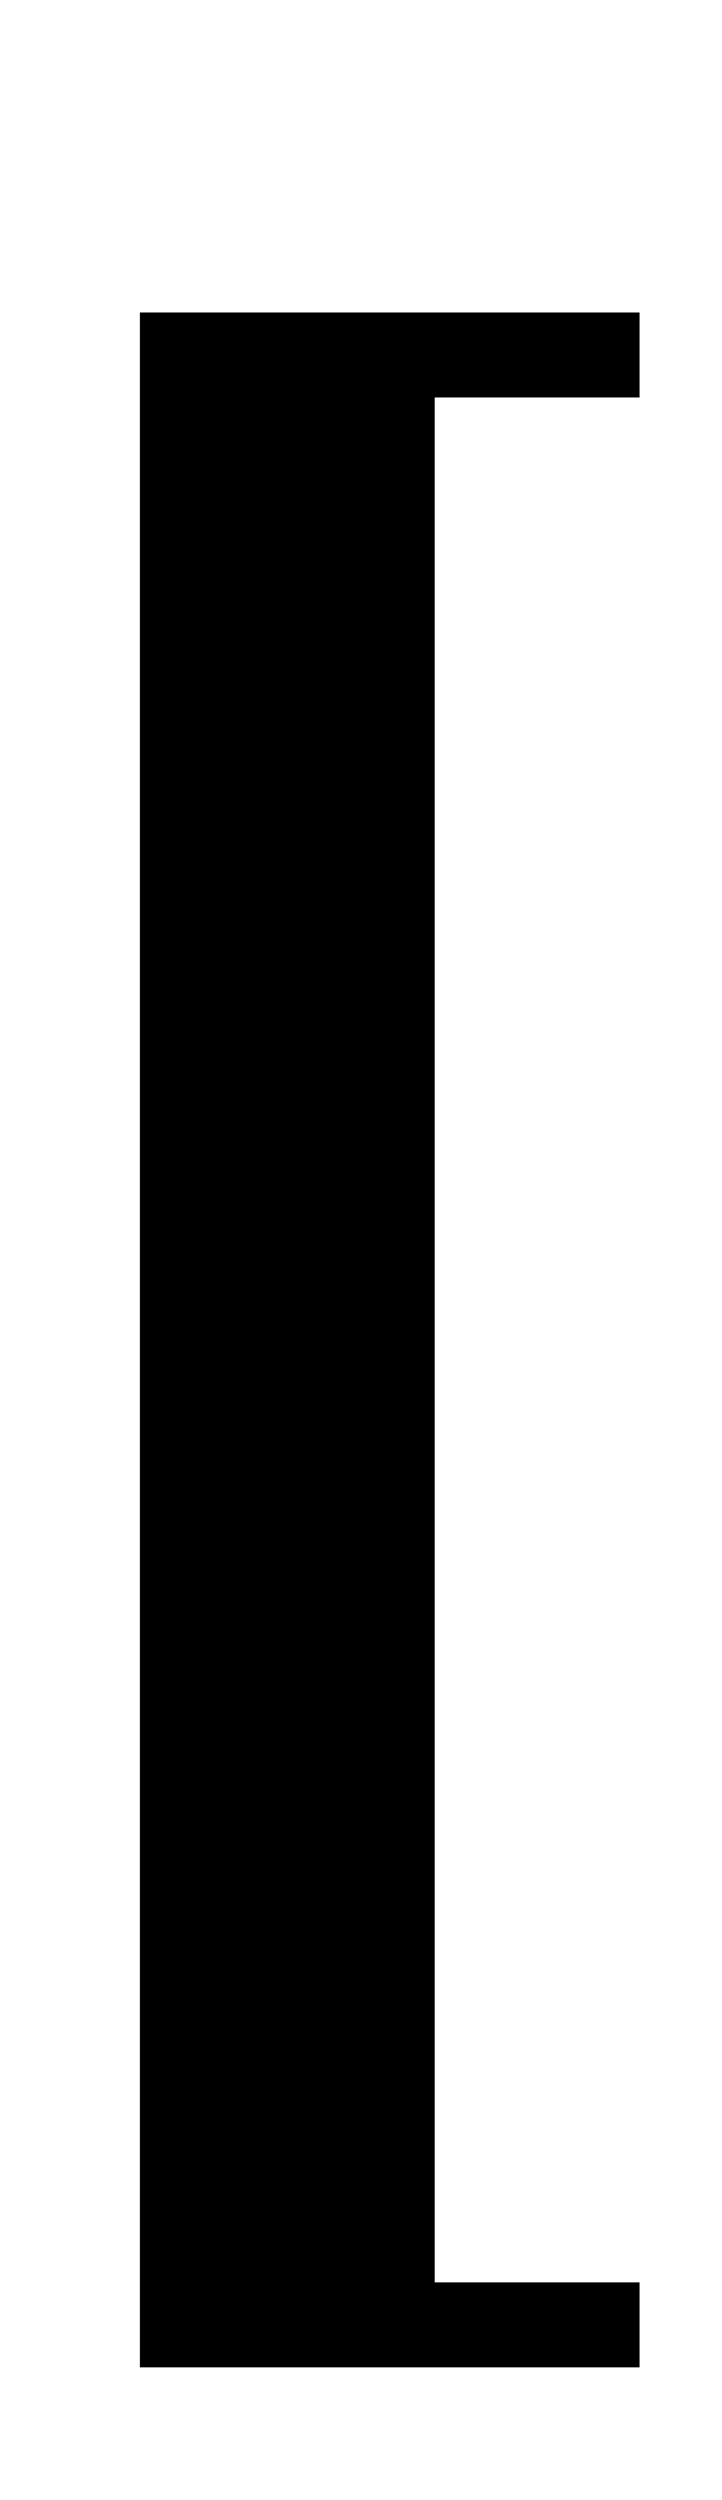 <?xml version="1.0" standalone="no"?>
<!DOCTYPE svg PUBLIC "-//W3C//DTD SVG 1.1//EN" "http://www.w3.org/Graphics/SVG/1.1/DTD/svg11.dtd" >
<svg xmlns="http://www.w3.org/2000/svg" xmlns:xlink="http://www.w3.org/1999/xlink" version="1.1" viewBox="-10 0 289 1000">
  <g transform="matrix(1 0 0 -1 0 800)">
   <path fill="currentColor"
d="M246 675v-34h-82v-754h82v-34h-200v822h200z" />
  </g>

</svg>
